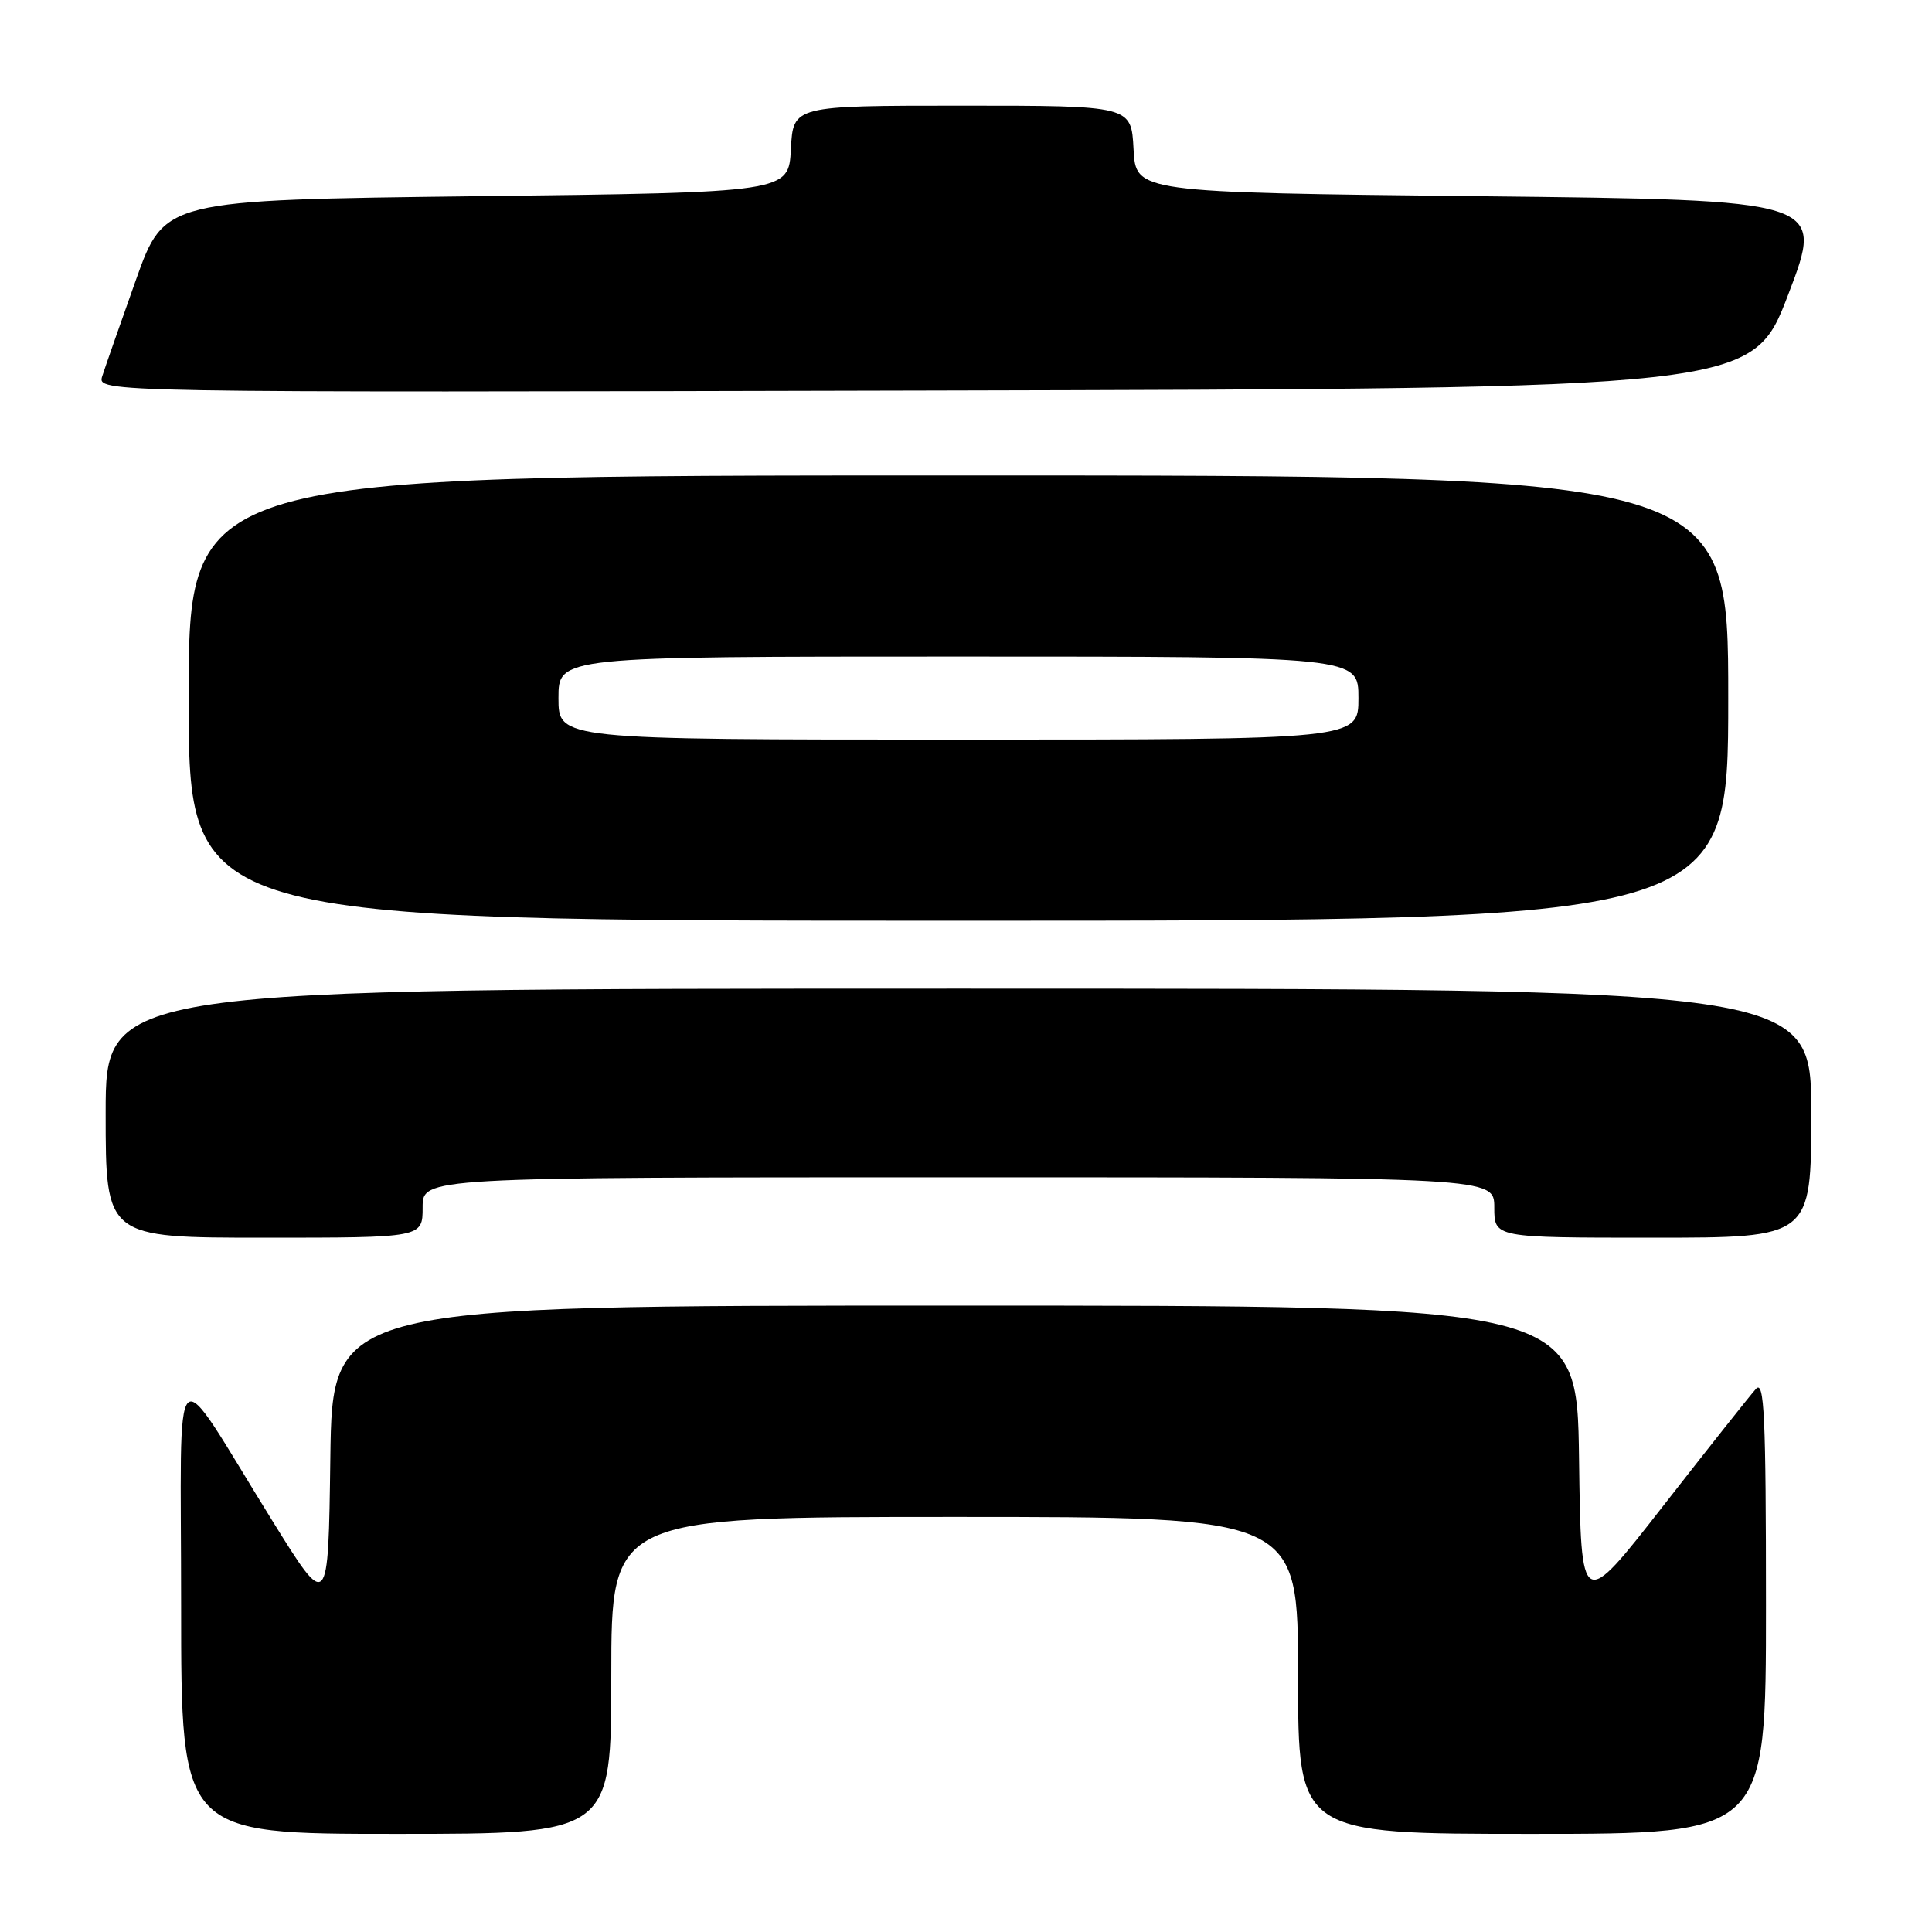 <?xml version="1.0" encoding="UTF-8" standalone="no"?>
<!DOCTYPE svg PUBLIC "-//W3C//DTD SVG 1.1//EN" "http://www.w3.org/Graphics/SVG/1.1/DTD/svg11.dtd" >
<svg xmlns="http://www.w3.org/2000/svg" xmlns:xlink="http://www.w3.org/1999/xlink" version="1.1" viewBox="0 0 256 256">
 <g >
 <path fill="currentColor"
d=" M 81.00 222.00 C 81.00 201.00 81.00 201.00 126.50 201.00 C 172.00 201.00 172.00 201.00 172.00 222.00 C 172.00 243.00 172.00 243.00 203.00 243.00 C 234.00 243.00 234.00 243.00 234.00 212.79 C 234.00 187.56 233.78 182.81 232.67 184.04 C 231.94 184.84 226.42 191.80 220.42 199.49 C 209.50 213.49 209.50 213.49 209.23 193.24 C 208.96 173.00 208.96 173.00 126.50 173.00 C 44.04 173.00 44.04 173.00 43.77 193.23 C 43.50 213.45 43.50 213.45 36.07 201.48 C 22.44 179.51 24.00 178.05 24.00 212.77 C 24.00 243.00 24.00 243.00 52.50 243.00 C 81.00 243.00 81.00 243.00 81.00 222.00 Z  M 56.00 160.00 C 56.00 156.00 56.00 156.00 127.00 156.00 C 198.00 156.00 198.00 156.00 198.00 160.00 C 198.00 164.00 198.00 164.00 219.00 164.00 C 240.00 164.00 240.00 164.00 240.00 147.50 C 240.00 131.00 240.00 131.00 127.00 131.00 C 14.00 131.00 14.00 131.00 14.00 147.50 C 14.00 164.00 14.00 164.00 35.00 164.00 C 56.00 164.00 56.00 164.00 56.00 160.00 Z  M 229.00 92.50 C 229.00 63.00 229.00 63.00 127.00 63.00 C 25.00 63.00 25.00 63.00 25.00 92.50 C 25.00 122.00 25.00 122.00 127.00 122.00 C 229.00 122.00 229.00 122.00 229.00 92.50 Z  M 236.96 39.00 C 241.74 26.50 241.74 26.50 196.12 26.00 C 150.50 25.50 150.50 25.50 150.20 19.75 C 149.90 14.00 149.90 14.00 127.50 14.00 C 105.10 14.00 105.10 14.00 104.80 19.75 C 104.50 25.50 104.50 25.50 63.14 26.00 C 21.78 26.50 21.78 26.50 18.01 37.09 C 15.94 42.91 13.93 48.65 13.55 49.84 C 12.86 52.01 12.86 52.01 122.52 51.75 C 232.19 51.50 232.19 51.50 236.96 39.00 Z  M 74.00 92.50 C 74.00 87.00 74.00 87.00 127.00 87.00 C 180.00 87.00 180.00 87.00 180.00 92.50 C 180.00 98.00 180.00 98.00 127.00 98.00 C 74.00 98.00 74.00 98.00 74.00 92.50 Z "/>
</g>
</svg>